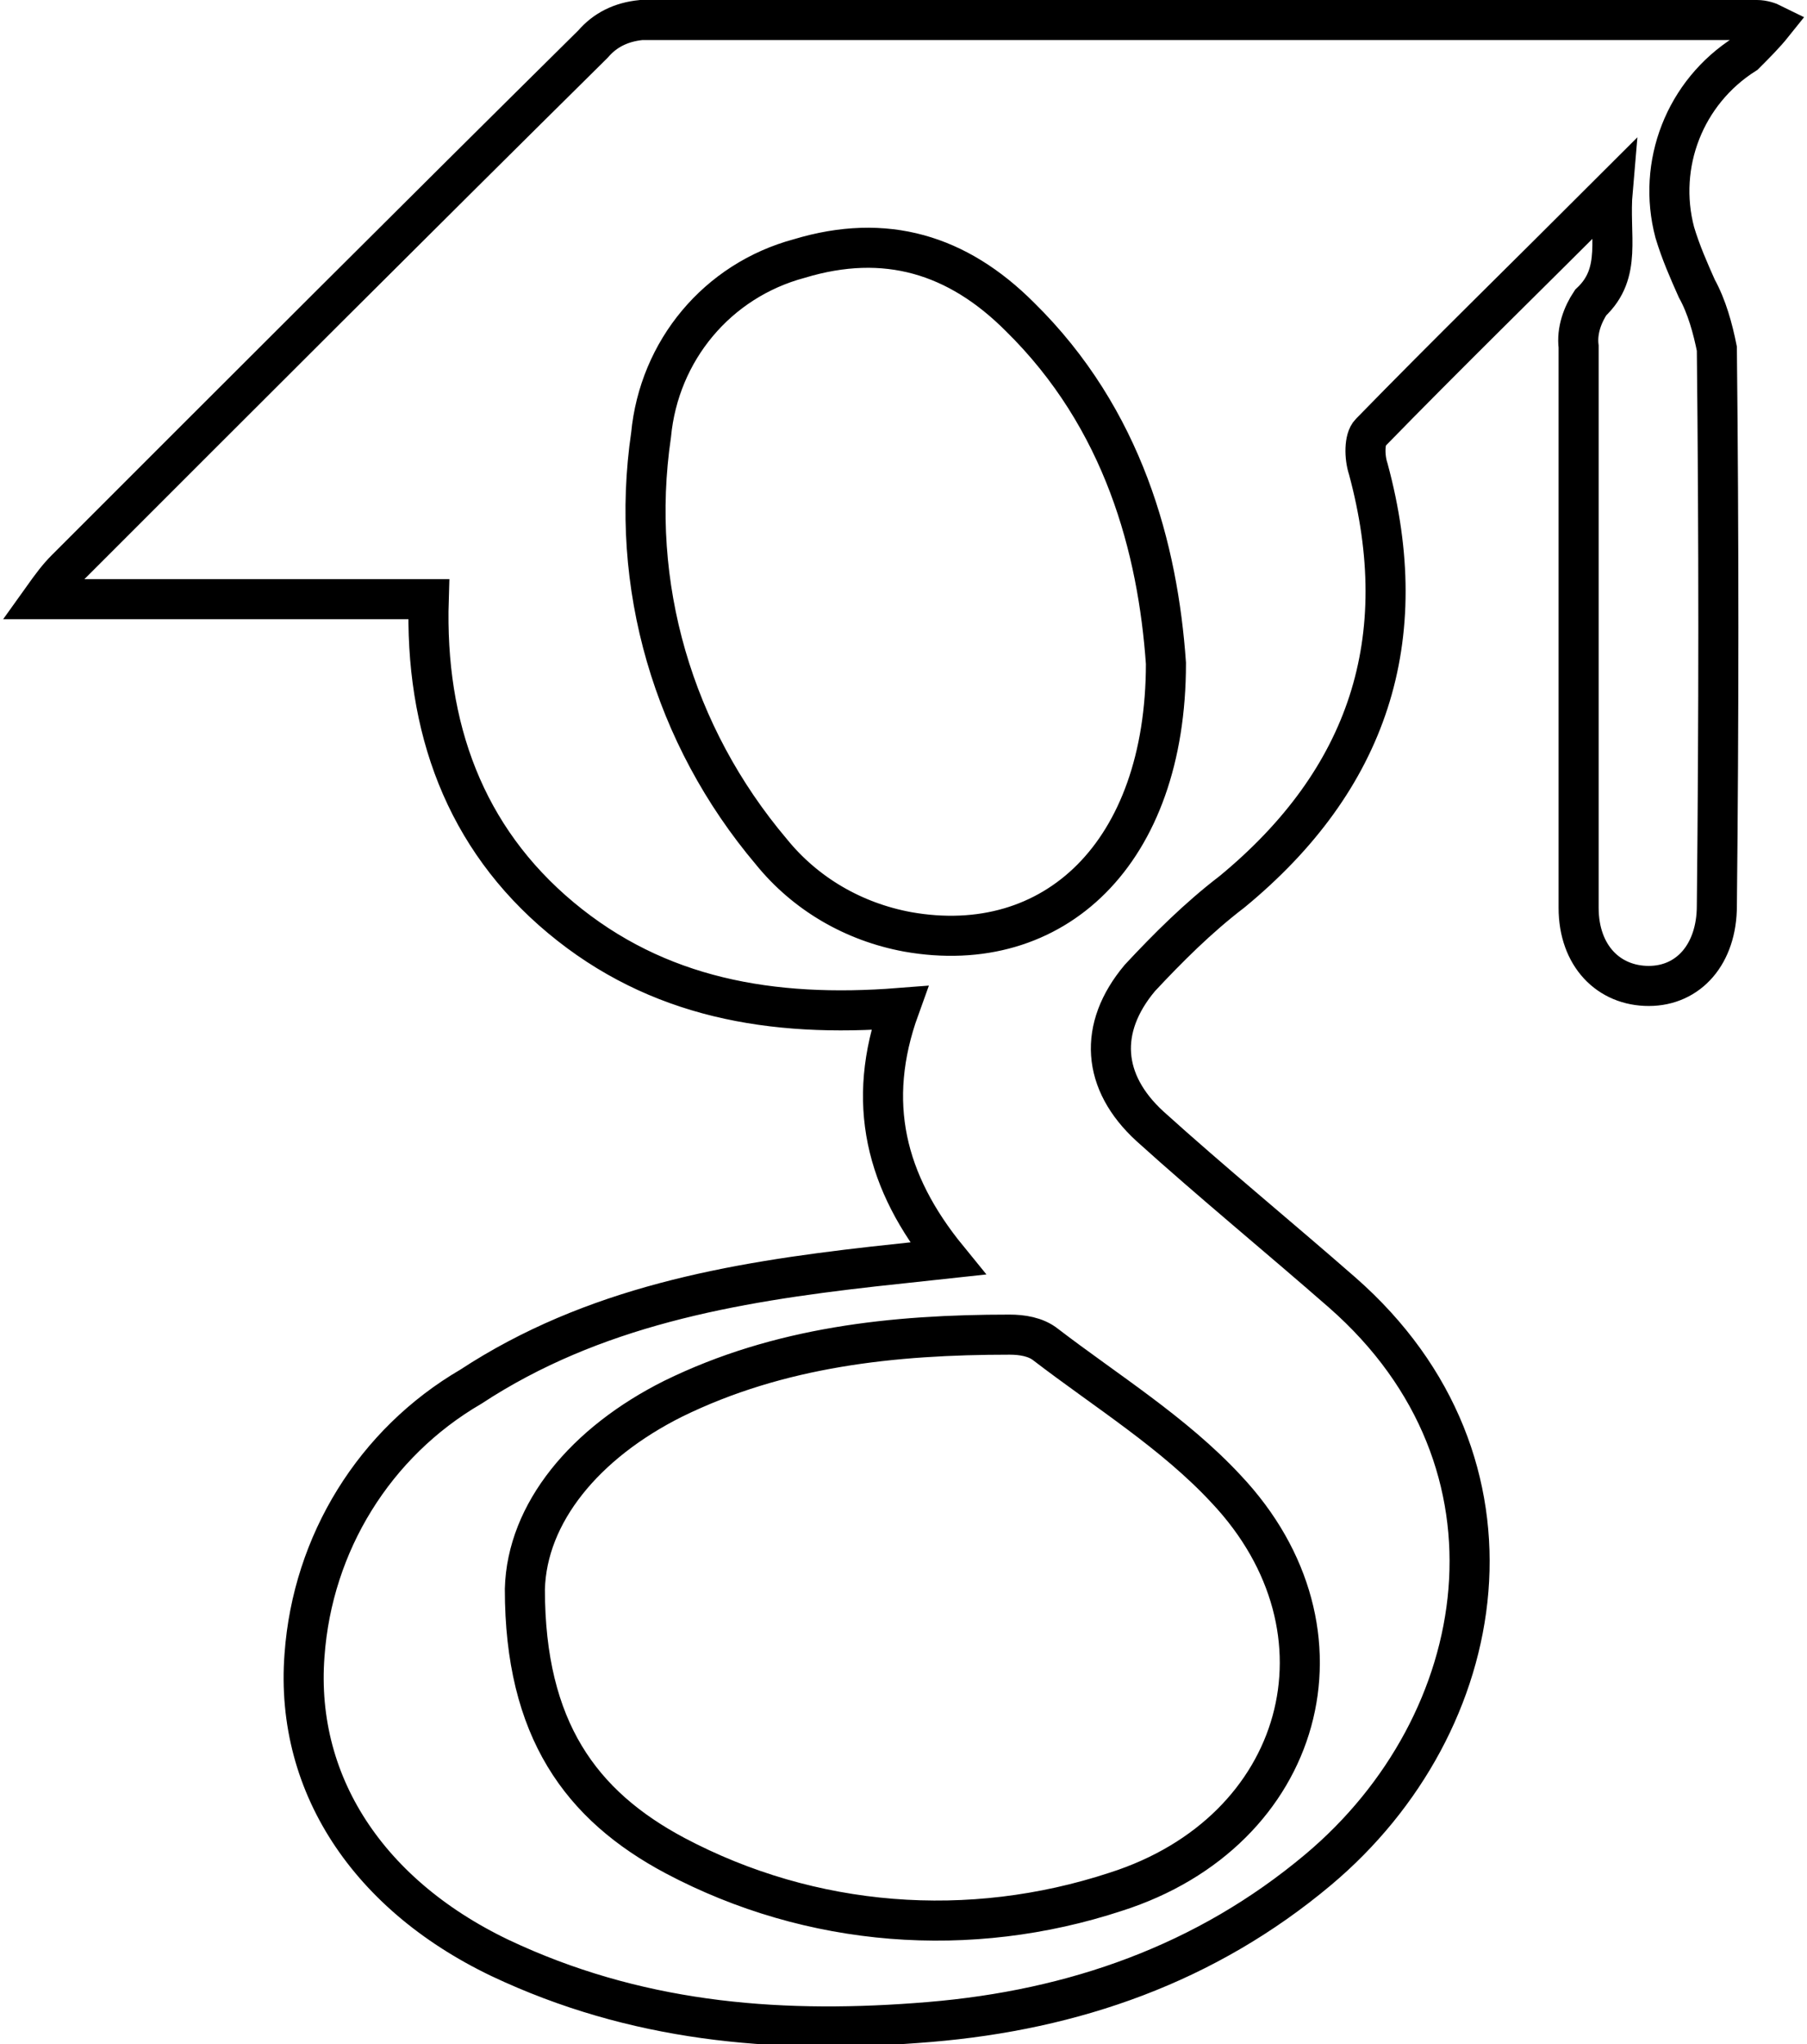 <?xml version="1.0" encoding="utf-8"?>
<!-- Generator: Adobe Illustrator 22.0.1, SVG Export Plug-In . SVG Version: 6.00 Build 0)  -->
<svg version="1.1" id="Calque_1" xmlns="http://www.w3.org/2000/svg" xmlns:xlink="http://www.w3.org/1999/xlink" x="0px" y="0px"
	 viewBox="0 0 90.2 102" style="enable-background:new 0 0 90.2 102;" xml:space="preserve">
<style type="text/css">
	.st0{fill:none;stroke:#000000;stroke-width:2;stroke-miterlimit:10;}
</style>
<title>ic_google_scholar</title>
<path class="st0" d="M47.3,62.8c-3.1-3.8-4.1-7.8-2.4-12.5c-6.4,0.5-12.1-0.5-16.9-4.5s-6.8-9.5-6.6-15.9H2.1
	c0.5-0.7,0.8-1.1,1.2-1.5C12,19.7,20.8,10.9,29.6,2.2C30.2,1.5,31,1.1,32,1c18.6,0,37.2,0,55.7,0c0.3,0,0.6,0.1,0.8,0.2
	c-0.4,0.5-0.9,1-1.4,1.5c-3,1.9-4.4,5.5-3.5,8.9c0.3,1,0.7,1.9,1.1,2.8c0.5,0.9,0.8,2,1,3c0.1,9.3,0.1,18.5,0,27.8
	c0,2.4-1.4,4-3.4,4s-3.5-1.5-3.5-3.9c0-9.3,0-18.7,0-28c-0.1-0.8,0.2-1.6,0.6-2.2c1.6-1.5,0.9-3.3,1.1-5.6
	c-4.3,4.3-8.3,8.2-12.1,12.1c-0.3,0.3-0.3,1.2-0.1,1.8c2.3,8.5,0,15.5-6.8,21.1c-1.7,1.3-3.2,2.8-4.6,4.3c-2.1,2.5-1.9,5.2,0.5,7.4
	c3.1,2.8,6.4,5.5,9.6,8.3c9.7,8.5,7.5,21.5-1.2,28.8c-5.6,4.7-12.2,7-19.4,7.6S32.3,101,25.6,98c-7-3.1-10.9-8.8-10.4-15.4
	c0.4-5.6,3.5-10.6,8.3-13.4c6.1-4,13-5.2,20.1-6L47.3,62.8z M26.2,79.3c0,7,2.8,10.8,7.5,13.3c6.8,3.6,14.7,4.2,22,1.8
	c9.4-3,12.2-13,5.5-20.1c-2.6-2.8-6-4.9-9-7.2c-0.5-0.4-1.2-0.5-1.8-0.5c-5.8,0-11.5,0.6-16.8,3.2C29.2,72,26.3,75.5,26.2,79.3z
	 M58.2,33.1c-0.4-5.7-2.1-12.2-7.3-17.3c-3.1-3.1-6.7-4.2-11-2.9c-4.1,1.1-7,4.6-7.4,8.8c-1.1,7.5,1.1,15,6,20.8
	c1.7,2.1,4.1,3.5,6.8,4C52.6,47.8,58.2,42.6,58.2,33.1L58.2,33.1z"/>
</svg>
